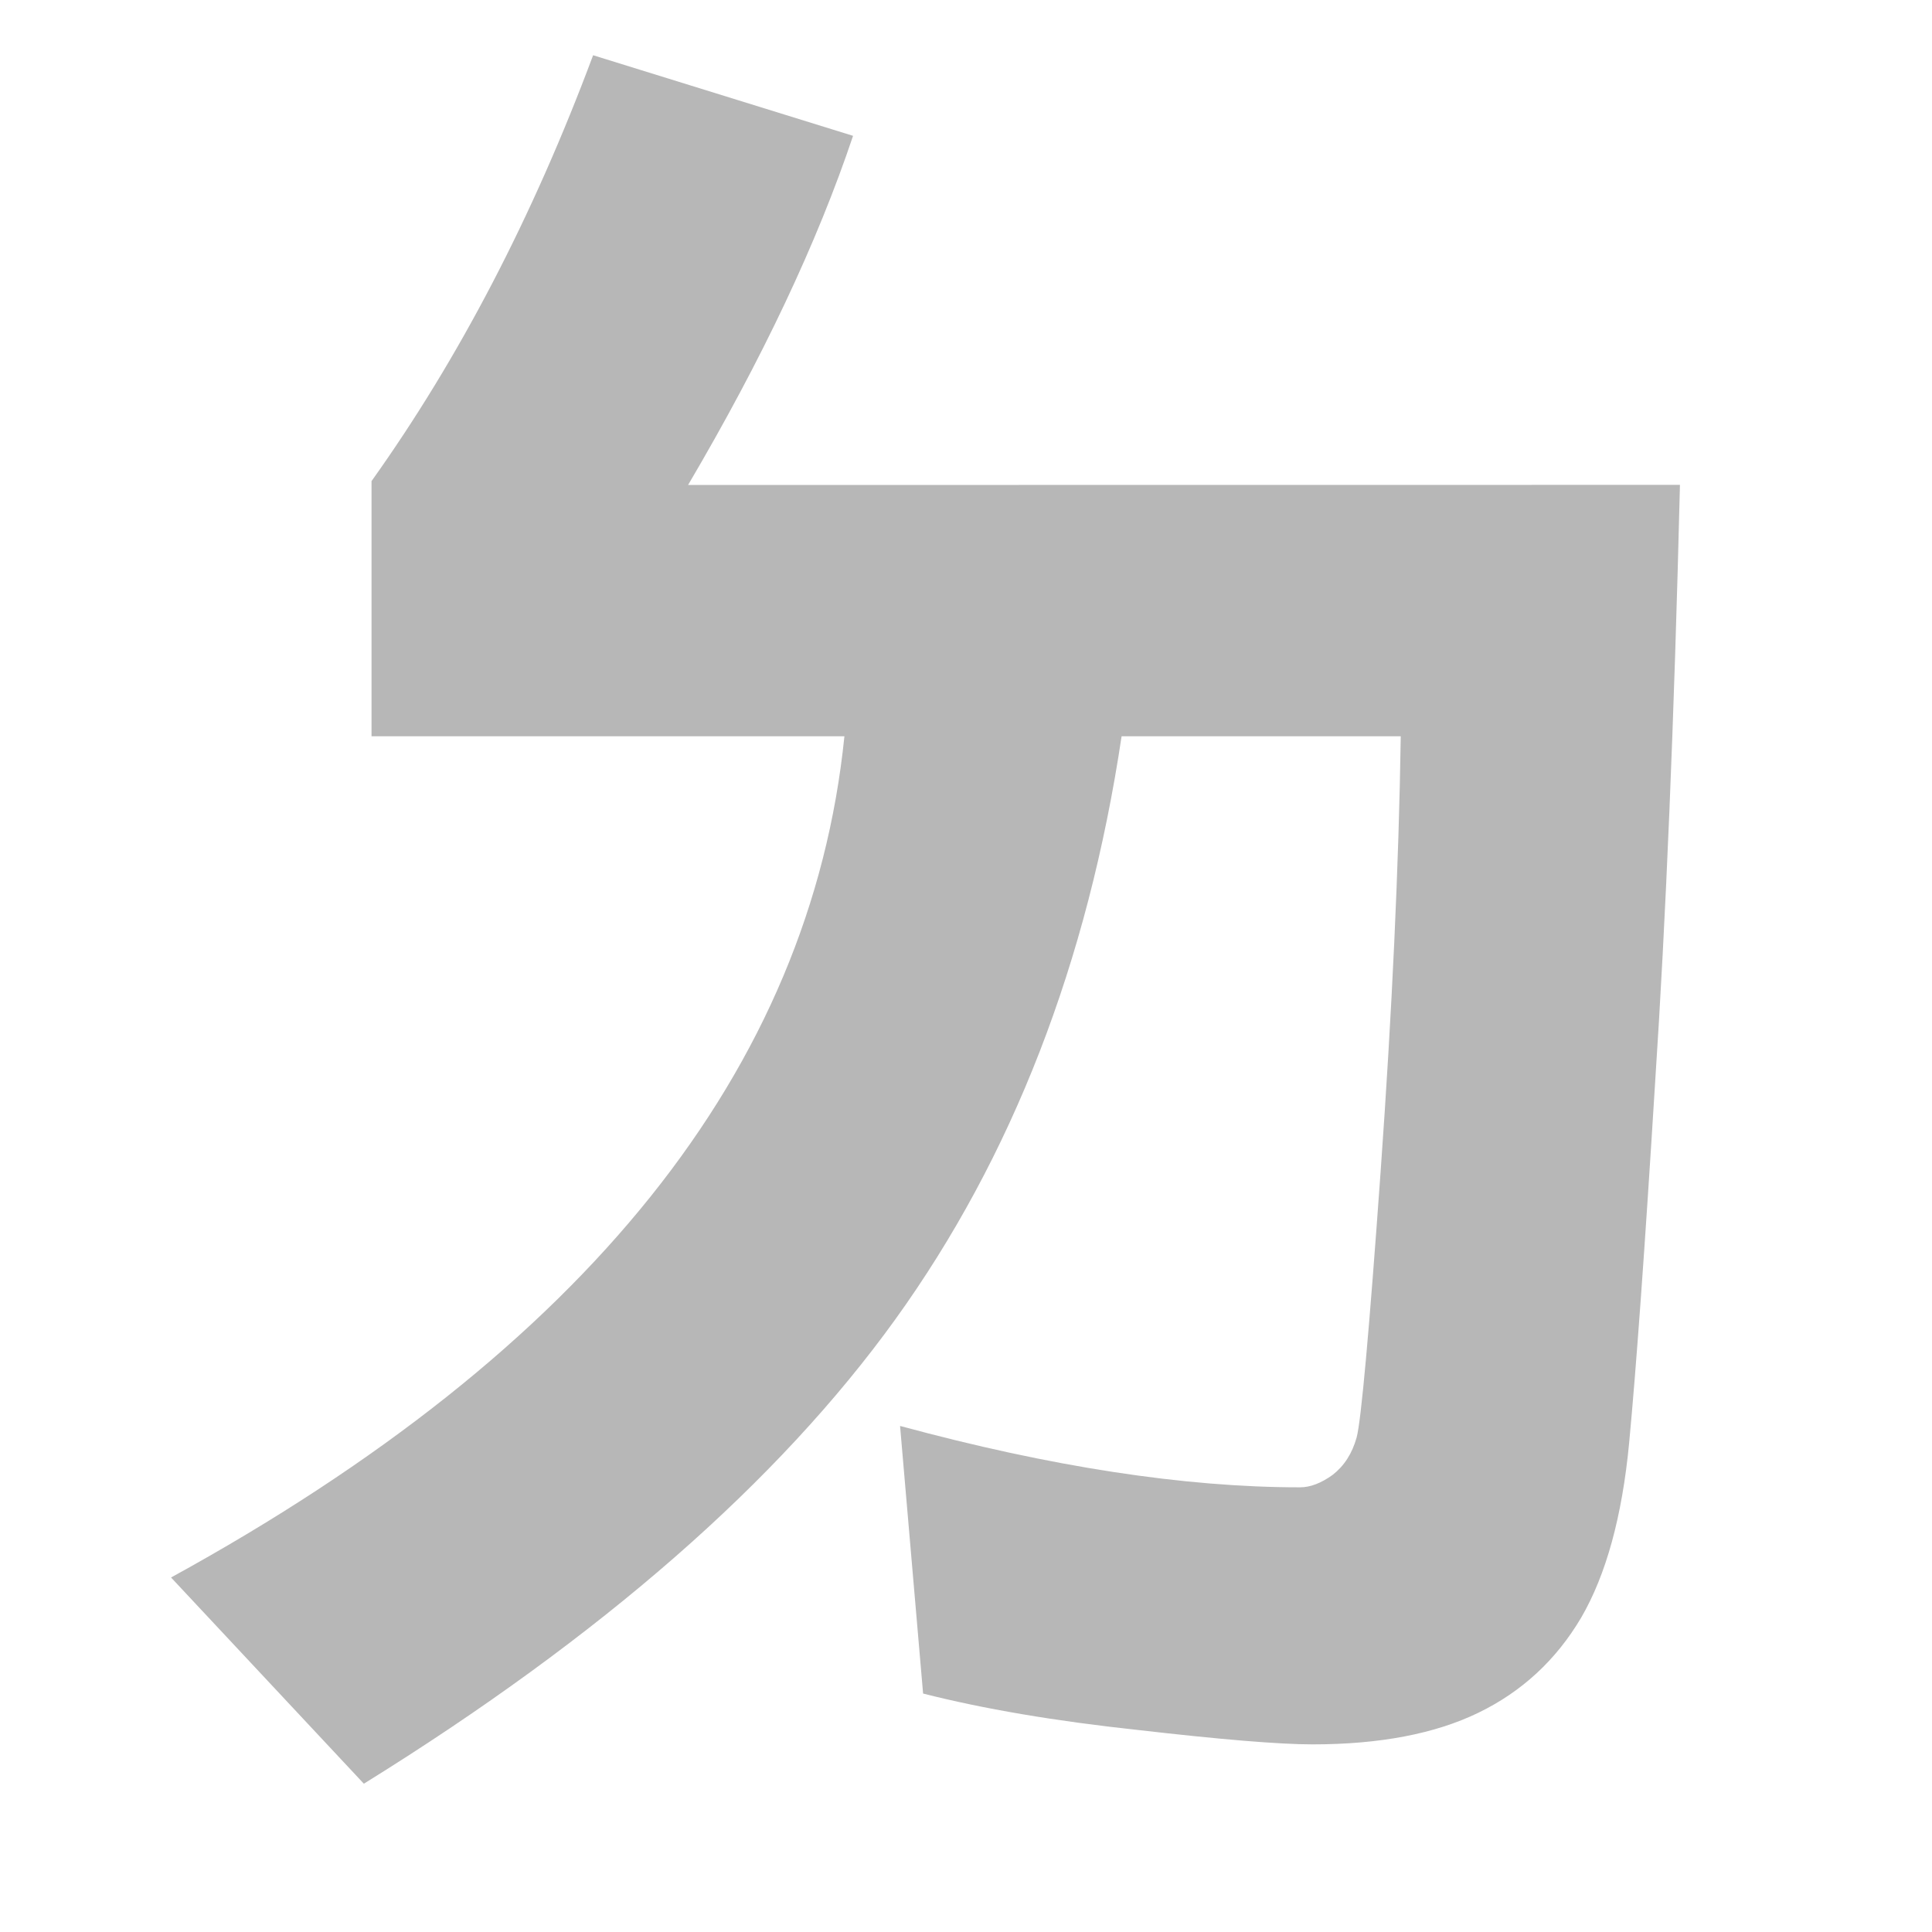 <svg height="512" viewBox="0 0 512 512" width="512" xmlns="http://www.w3.org/2000/svg">
 <path d="m10.822-30.503c-.117 4.779-.286 8.848-.508 12.207-.208 3.359-.384 5.794-.527 7.305-.143 1.497-.469 2.682-.977 3.555-.508.859-1.204 1.504-2.09 1.934-.885.43-2.012.645-3.379.645-.677-0-1.862-.098-3.555-.293-1.693-.182-3.151-.43-4.375-.742l-.469-5.449c3.073.833 5.788 1.25 8.145 1.25.208 0.0.43-.085.664-.254.234-.182.397-.436.488-.762.091-.339.254-2.142.488-5.41.234-3.281.371-6.237.41-8.867h-5.684c-.69 4.609-2.227 8.568-4.609 11.875-2.383 3.307-5.99 6.458-10.82 9.453l-3.926-4.199c8.451-4.635 13.021-10.345 13.711-17.129h-9.629v-5.195c1.784-2.5 3.288-5.391 4.512-8.672l5.293 1.641c-.729 2.175-1.849 4.544-3.359 7.109z" fill="#b7b7b7" transform="matrix(13.015 0 0 13.015 304.357 525.491)"/>
</svg>
